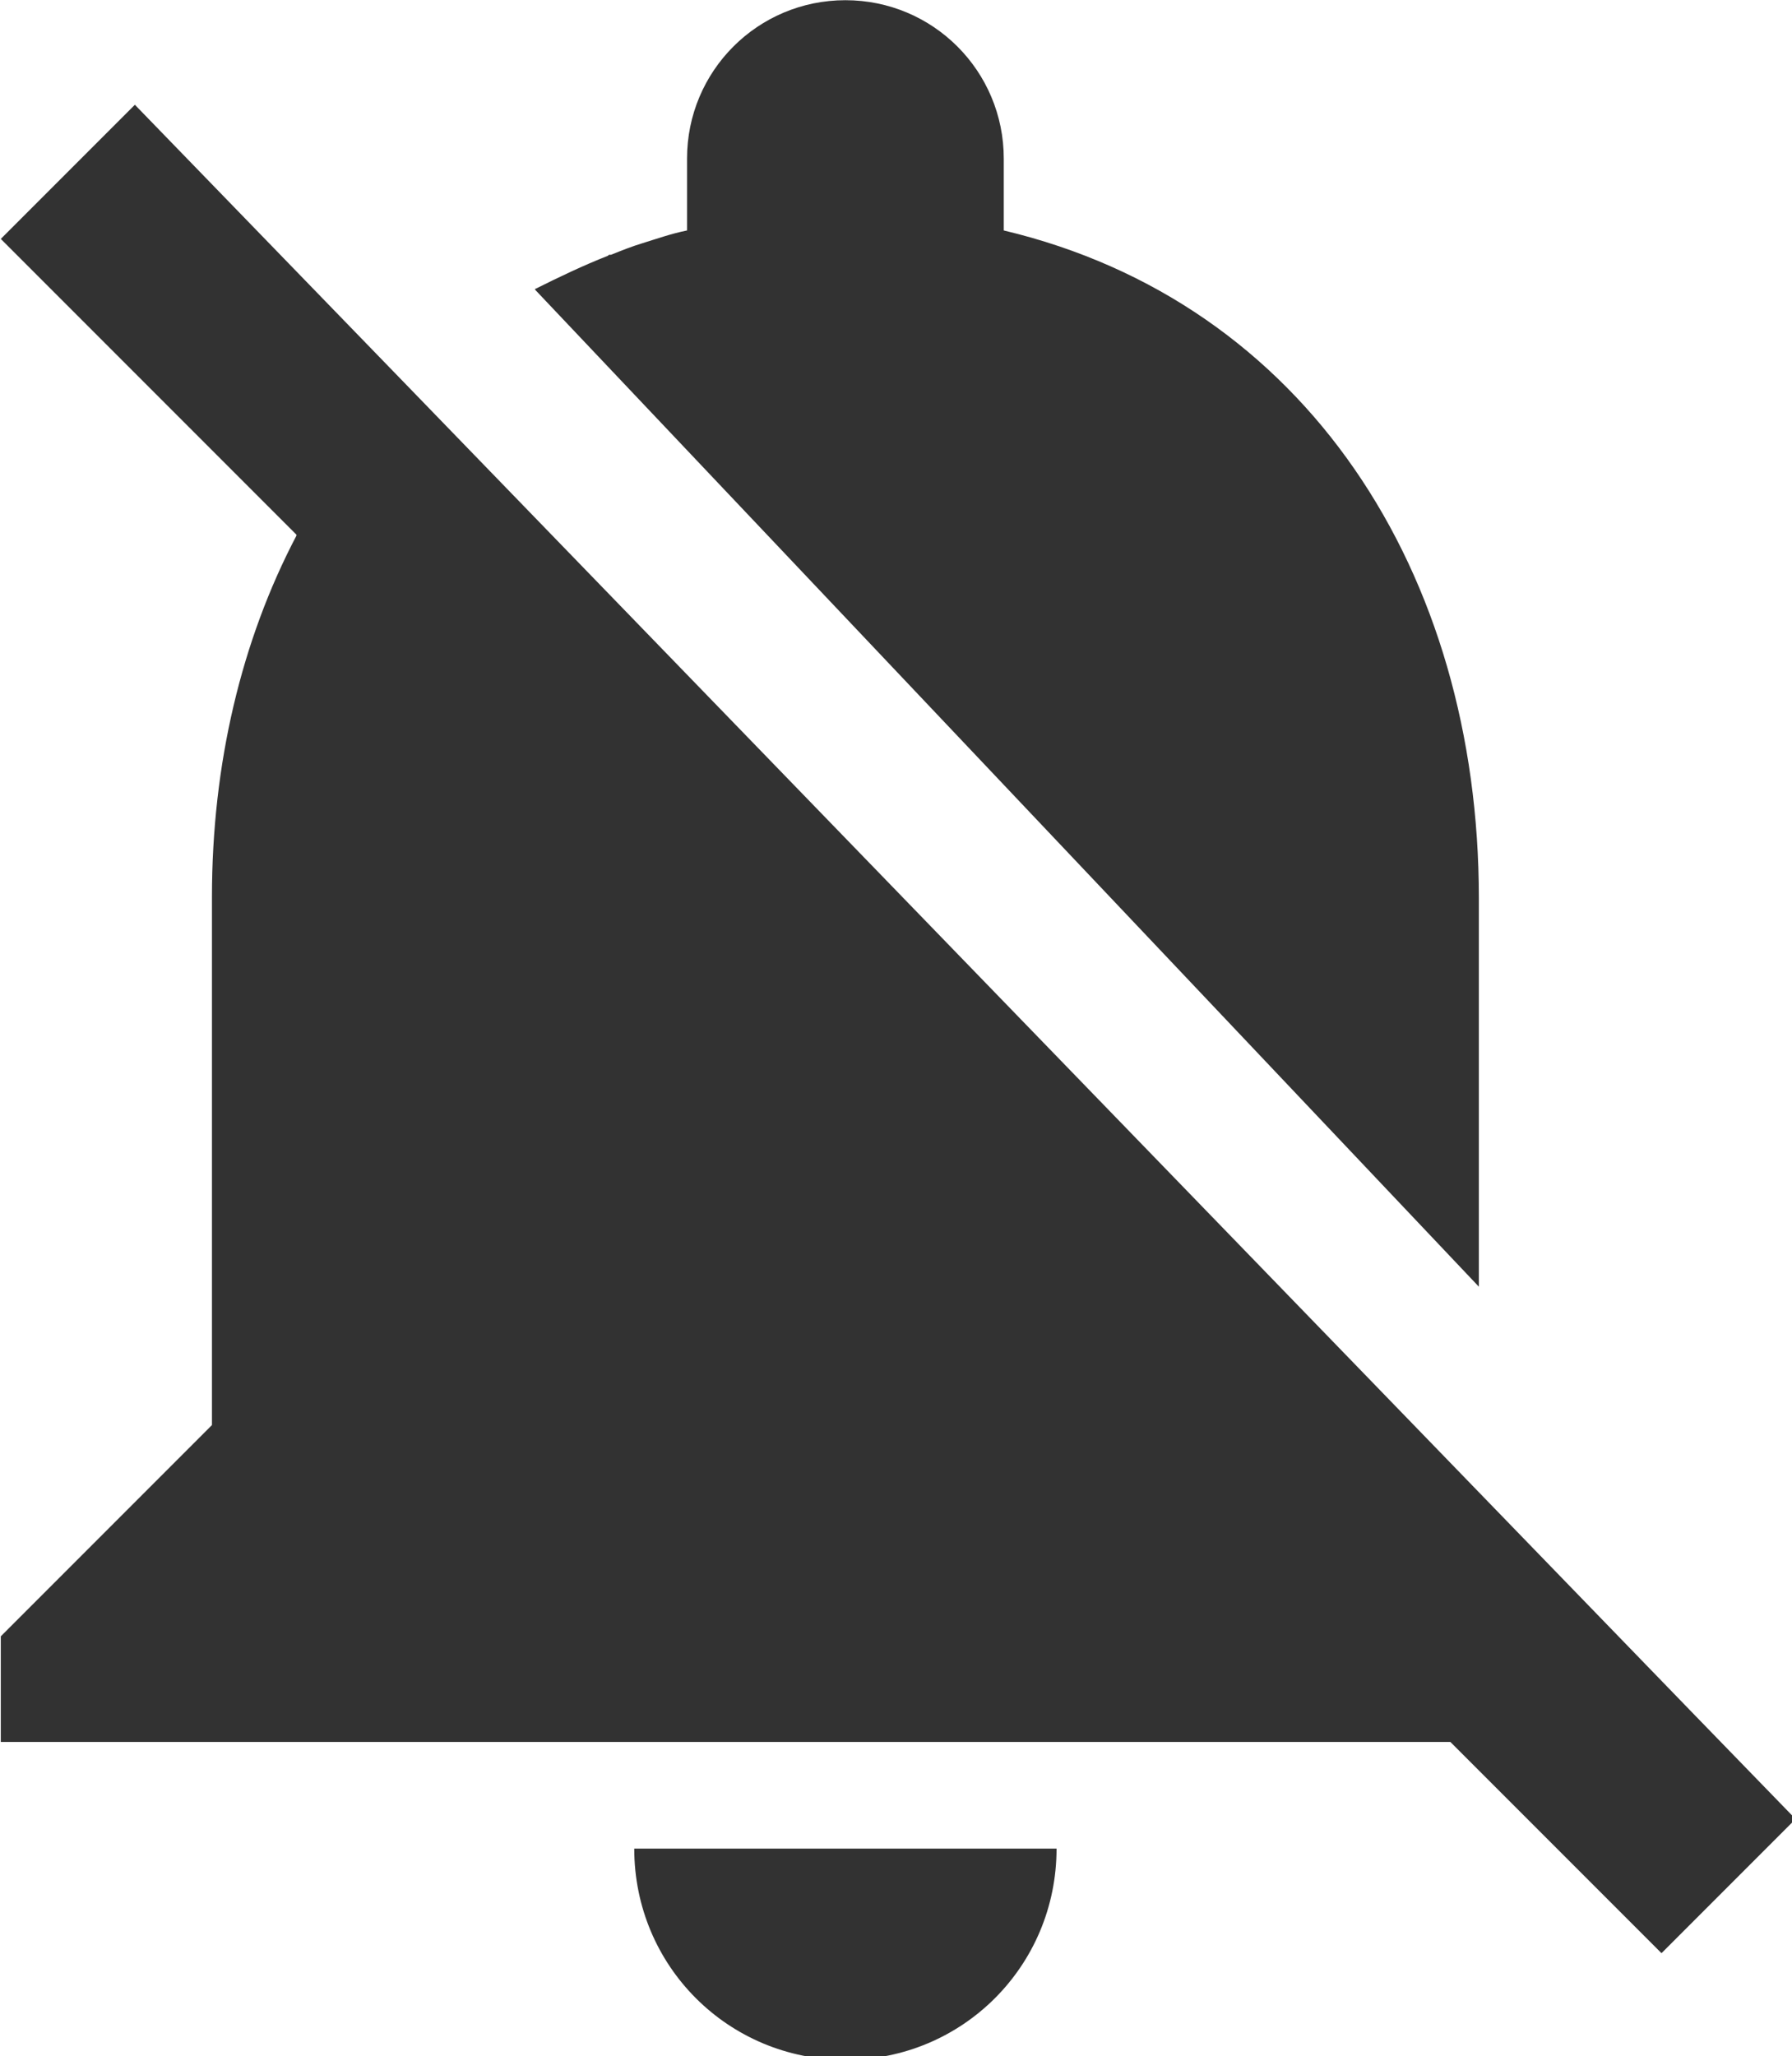 <?xml version="1.0" encoding="UTF-8" standalone="no"?>
<!-- Created with Inkscape (http://www.inkscape.org/) -->

<svg
   id="svg1100"
   version="1.1"
   viewBox="0 0 4.498 5.159"
   height="5.159mm"
   width="4.498mm"
   xmlns="http://www.w3.org/2000/svg"
   xmlns:svg="http://www.w3.org/2000/svg">
  <defs
     id="defs1097" />
  <g
     id="New_Layer_1652809127.8660119"
     style="display:inline"
     transform="translate(-90.342,-1120.032)">
    <path
       fill="#323232"
       d="M 20,18.69 7.84,6.14 5.27,3.49 4,4.76 6.8,7.56 V 7.57 C 6.28,8.56 6,9.73 6,10.99 v 5 l -2,2 v 1 h 13.73 l 2,2 L 21,19.72 Z M 12,22 c 1.11,0 2,-0.89 2,-2 h -4 c 0,1.11 0.89,2 2,2 z m 6,-7.32 V 11 C 18,7.92 16.36,5.36 13.5,4.68 V 4 C 13.5,3.17 12.83,2.5 12,2.5 11.17,2.5 10.5,3.17 10.5,4 V 4.68 C 10.35,4.71 10.21,4.76 10.08,4.8 9.98,4.83 9.88,4.87 9.78,4.91 H 9.77 c -0.01,0 -0.01,0 -0.02,0.01 -0.23,0.09 -0.46,0.2 -0.68,0.31 0,0 -0.01,0 -0.01,0.01 z"
       id="path28276"
       transform="matrix(0.265,0,0,0.265,89.284,1119.37)" />
  </g>
</svg>
